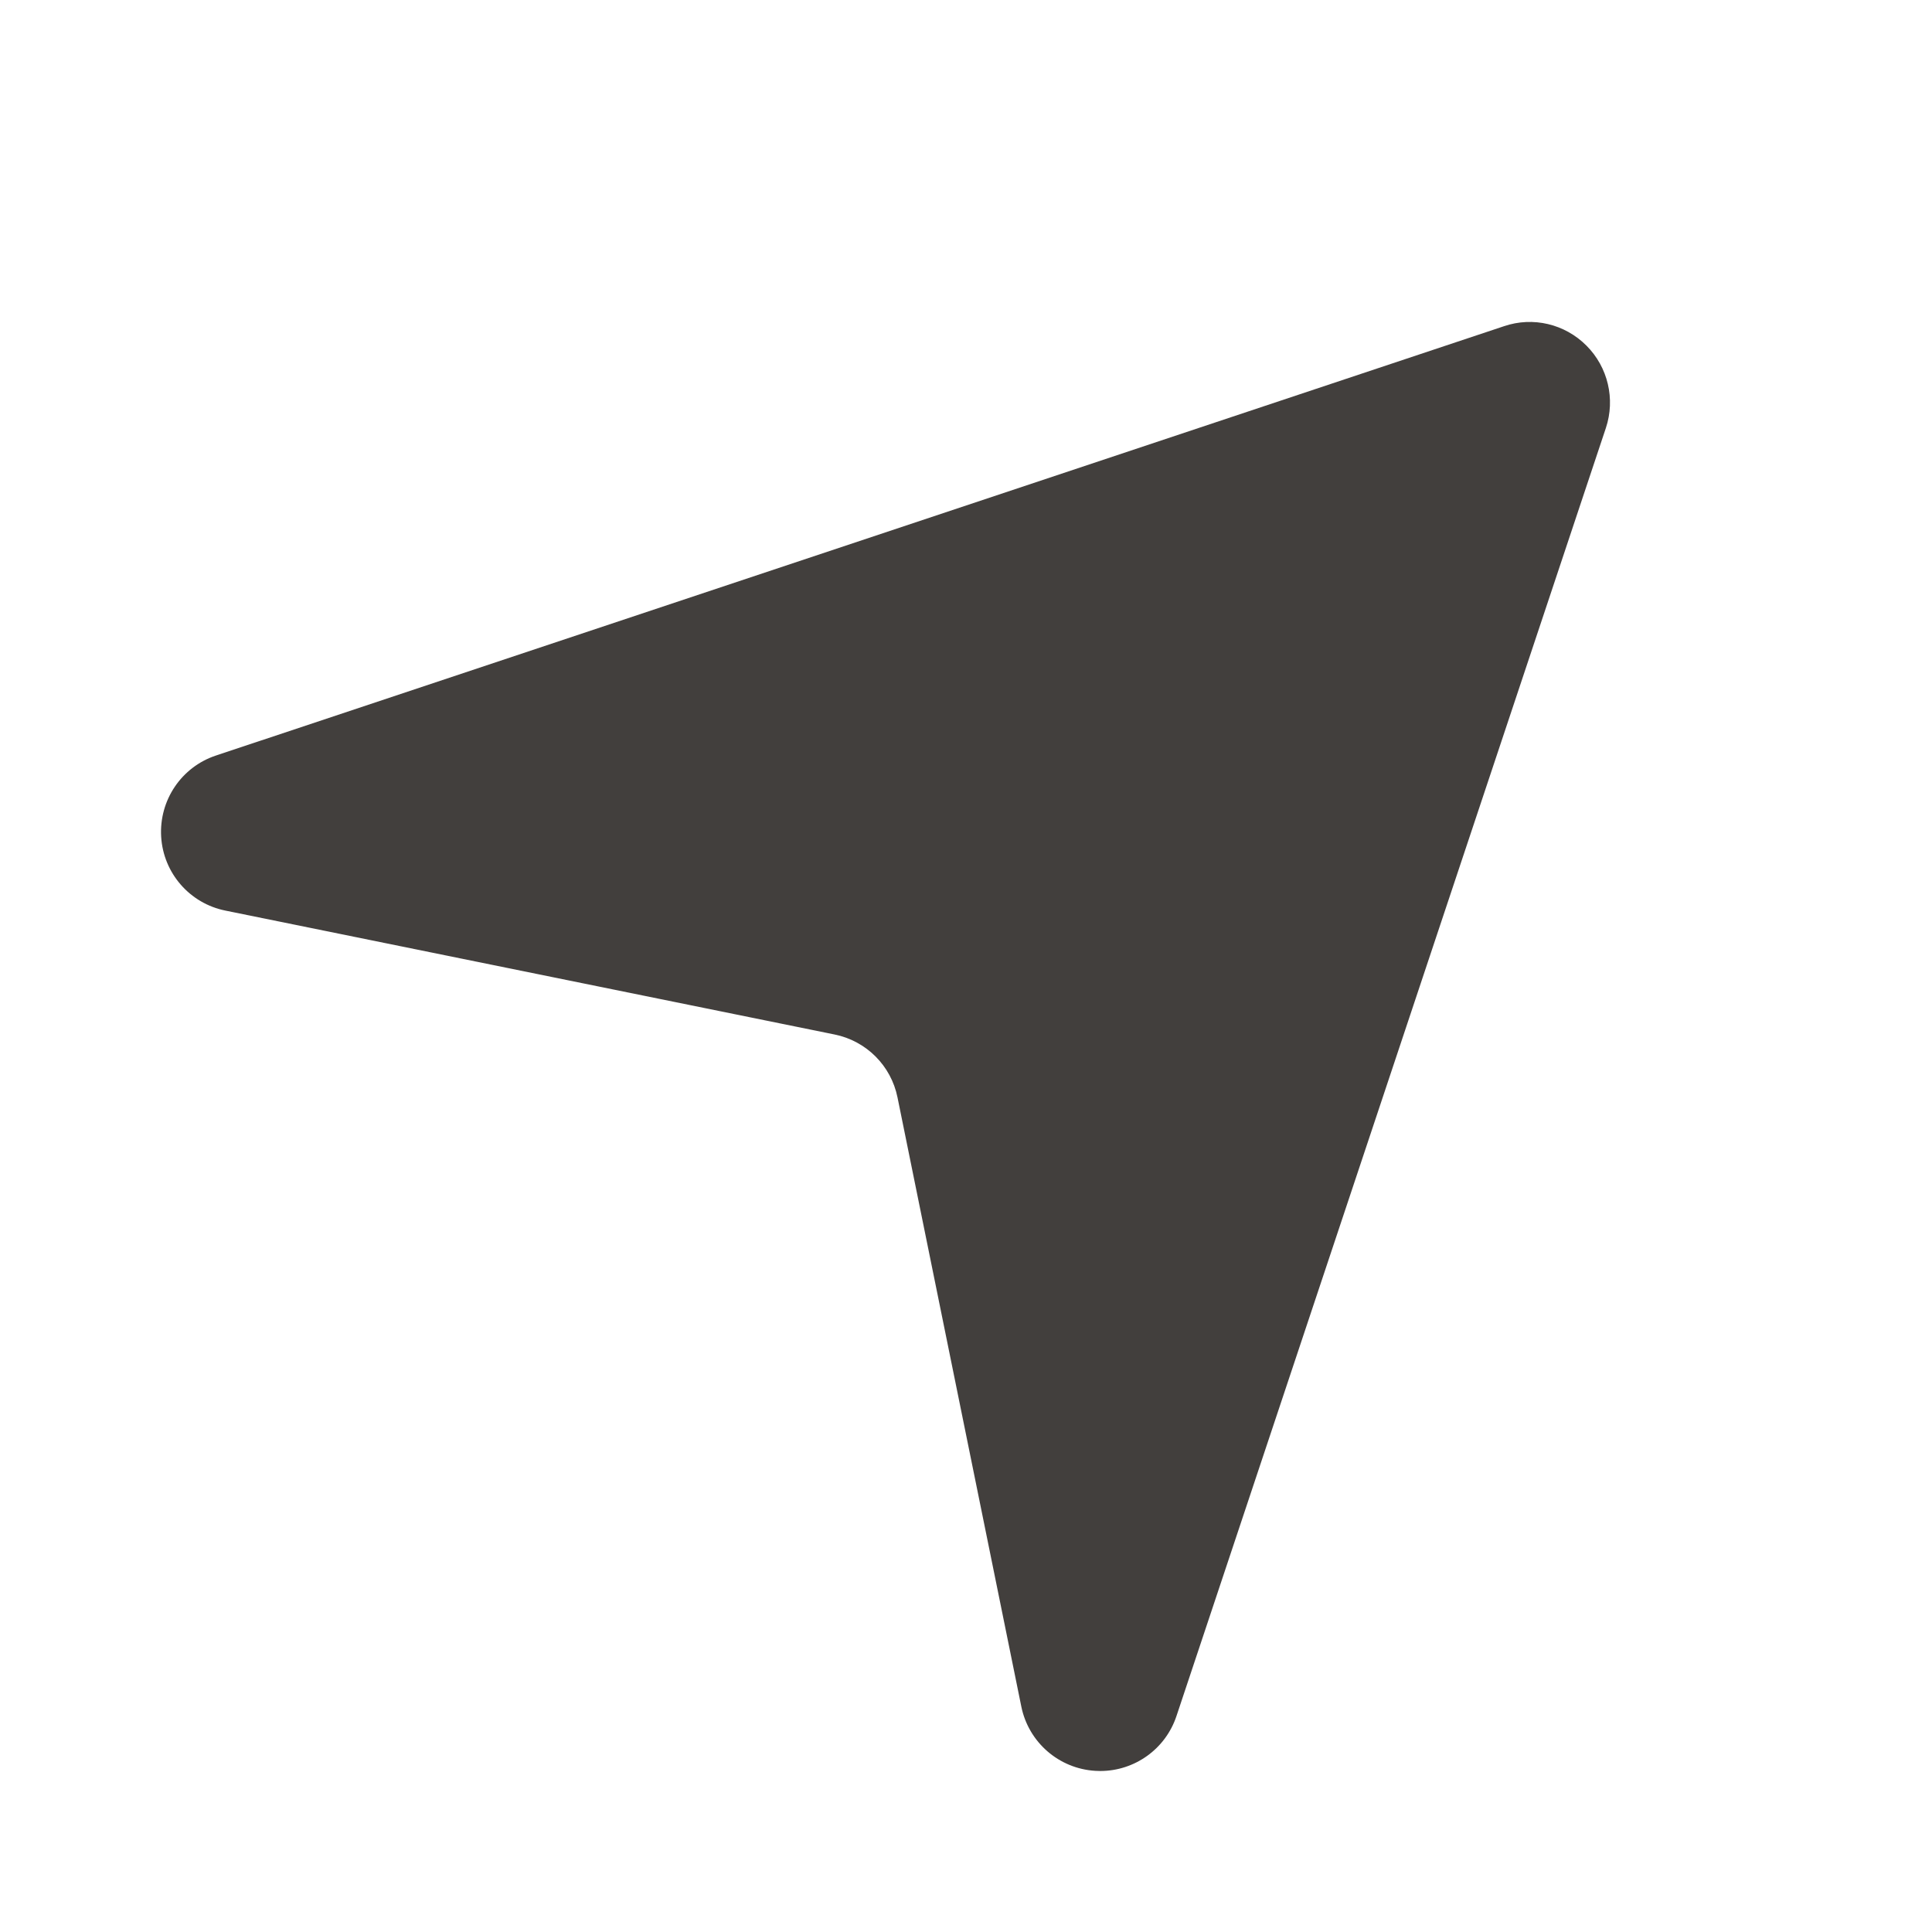 <svg width="24" height="24" viewBox="0 0 24 24" fill="none" xmlns="http://www.w3.org/2000/svg">
<g id="Icon/Fill/navigation-2">
<path id="Mask" fill-rule="evenodd" clip-rule="evenodd" d="M13.667 22C13.646 22 13.626 21.999 13.606 21.998C13.154 21.971 12.777 21.643 12.687 21.199L11.149 13.632C11.069 13.238 10.762 12.931 10.368 12.851L2.801 11.312C2.357 11.223 2.029 10.846 2.002 10.394C1.975 9.941 2.254 9.527 2.684 9.385L18.684 4.052C19.043 3.93 19.439 4.024 19.707 4.293C19.975 4.561 20.068 4.957 19.949 5.316L14.615 21.316C14.479 21.727 14.095 22 13.667 22Z" fill="#423F3D"/>
</g>
</svg>
